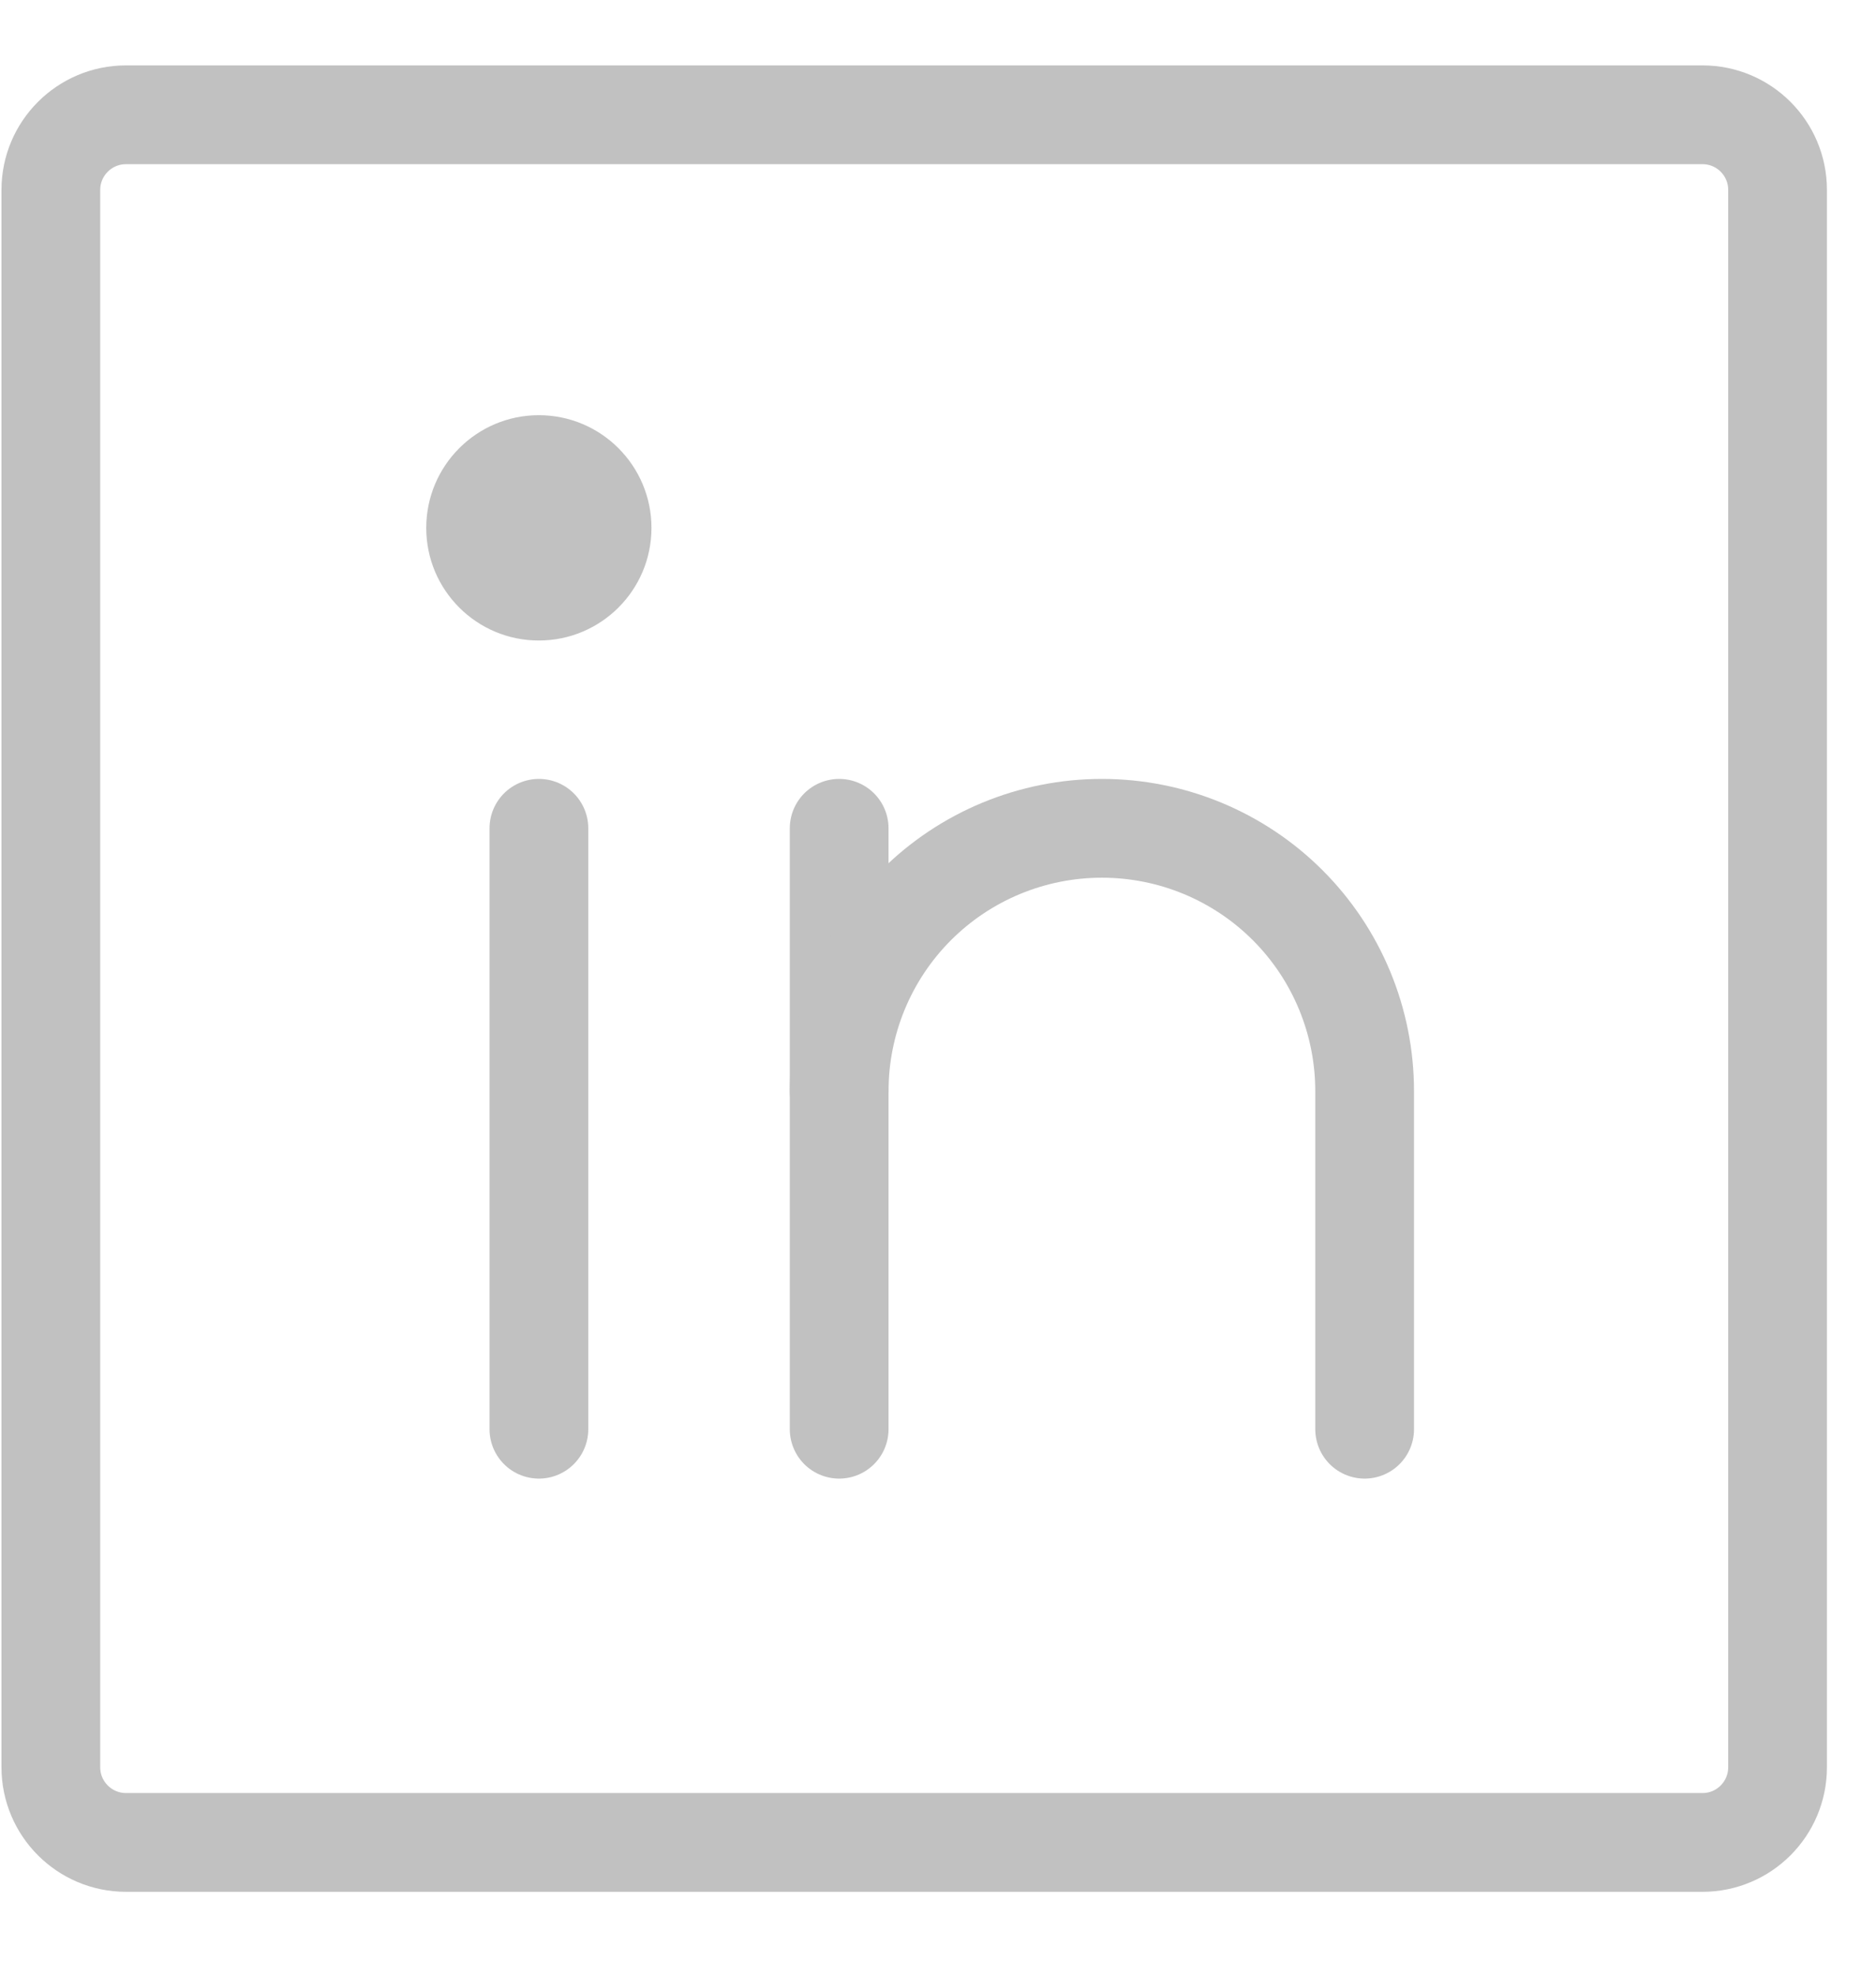 <svg width="19" height="20" viewBox="0 0 19 20" fill="none" xmlns="http://www.w3.org/2000/svg">
<path d="M17.243 1.162H1.276C0.856 1.162 0.515 1.503 0.515 1.922V17.89C0.515 18.31 0.856 18.651 1.276 18.651H17.243C17.663 18.651 18.003 18.31 18.003 17.89V1.922C18.003 1.503 17.663 1.162 17.243 1.162Z" stroke="#C1C1C1" stroke-linecap="round" stroke-linejoin="round"/>
<path d="M8.499 8.385V14.468" stroke="#C1C1C1" stroke-linecap="round" stroke-linejoin="round"/>
<path d="M5.458 8.385V14.468" stroke="#C1C1C1" stroke-linecap="round" stroke-linejoin="round"/>
<path d="M8.499 11.046C8.499 10.34 8.779 9.663 9.278 9.164C9.777 8.665 10.454 8.385 11.16 8.385C11.866 8.385 12.543 8.665 13.042 9.164C13.541 9.663 13.821 10.34 13.821 11.046V14.468" stroke="#C1C1C1" stroke-linecap="round" stroke-linejoin="round"/>
<path d="M5.457 6.484C6.087 6.484 6.598 5.974 6.598 5.344C6.598 4.714 6.087 4.203 5.457 4.203C4.828 4.203 4.317 4.714 4.317 5.344C4.317 5.974 4.828 6.484 5.457 6.484Z" fill="#C1C1C1"/>
</svg>
